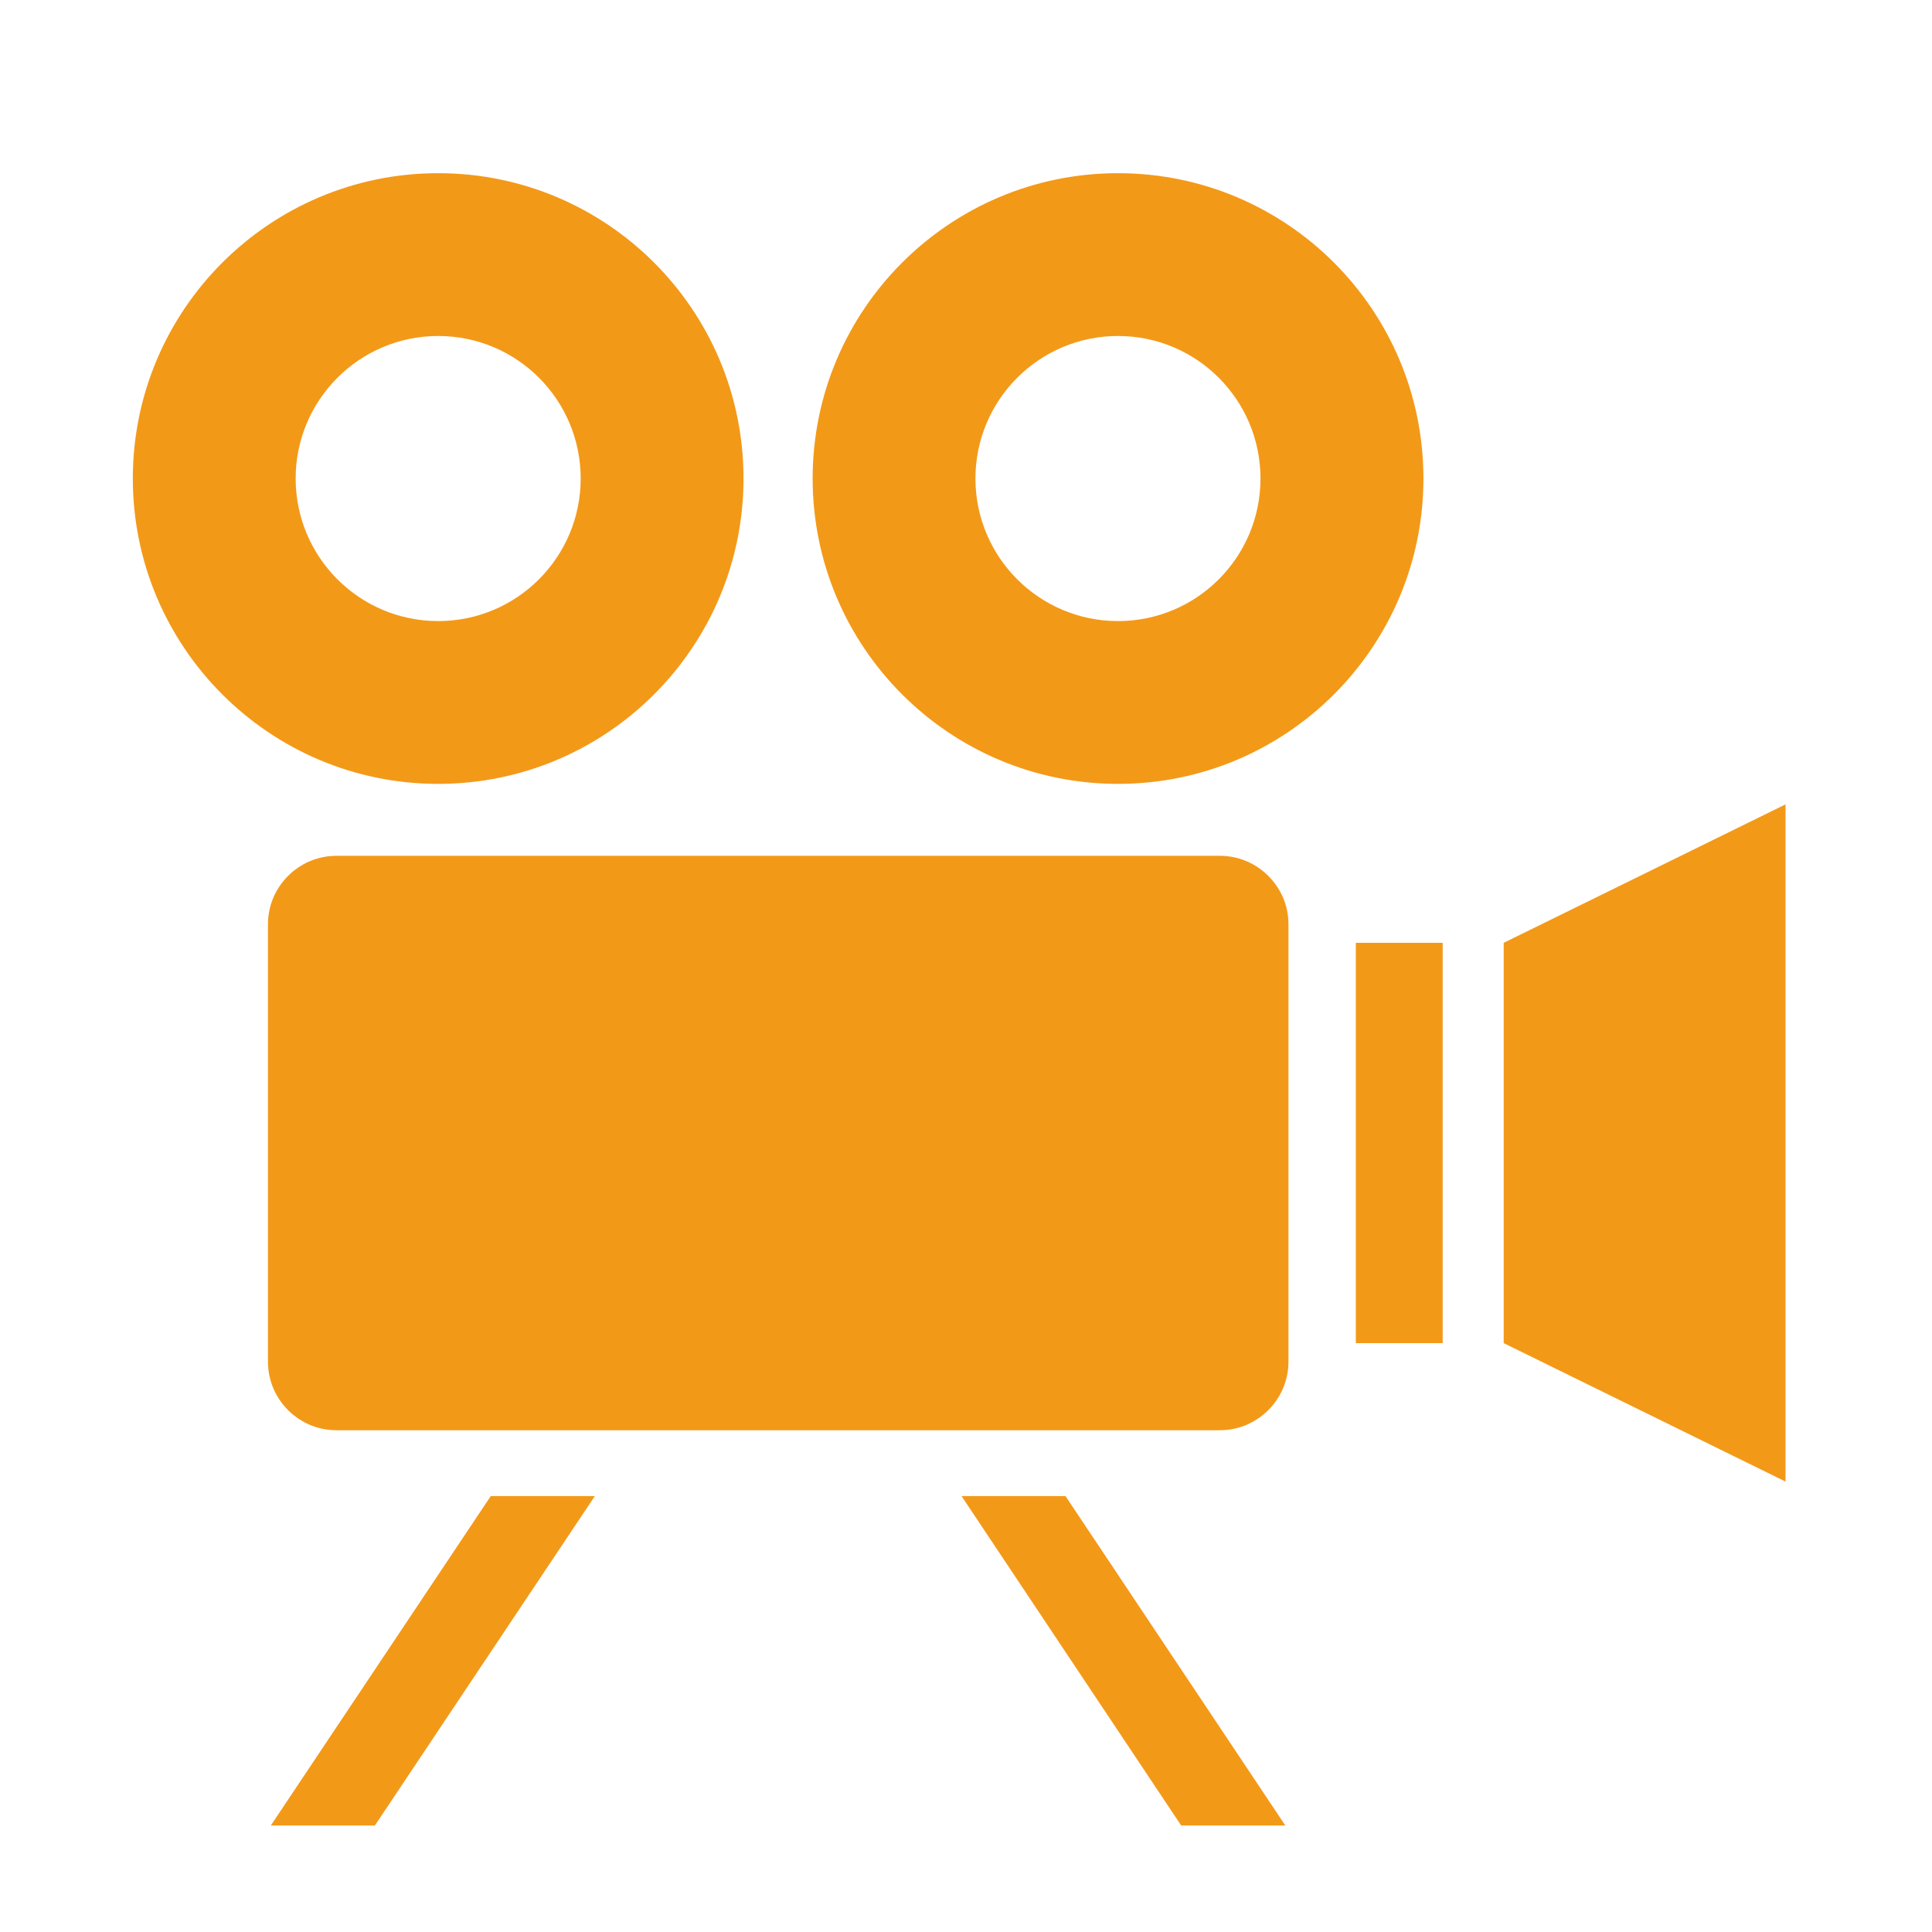 <svg xmlns="http://www.w3.org/2000/svg" viewBox="0 0 1024 1024">
  <path d="M232.256 91.792C142.928 91.792 70.4 164.272 70.4 253.632c0 89.328 72.512 161.84 161.84 161.84 89.36 0 161.84-72.512 161.84-161.84C394.096 164.272 321.648 91.792 232.256 91.792M232.256 329.184c-41.712 0-75.552-33.84-75.552-75.552 0-41.696 33.84-75.552 75.552-75.552 41.744 0 75.52 33.84 75.52 75.552C307.76 295.344 274 329.184 232.256 329.184" fill="#F39918"></path>
  <path d="M592.56 91.792c-89.328 0-161.84 72.48-161.84 161.84 0 89.328 72.512 161.84 161.84 161.84 89.376 0 161.888-72.512 161.888-161.84C754.448 164.272 682 91.792 592.56 91.792M592.56 329.184c-41.696 0-75.552-33.84-75.552-75.552 0-41.696 33.84-75.552 75.552-75.552 41.76 0 75.52 33.84 75.52 75.552C668.08 295.344 634.336 329.184 592.56 329.184" fill="#F39918"></path>
  <path d="M646.624 758.048 178.304 758.048c-20 0-36.272-16.32-36.272-36.272L142.032 489.808c0-19.888 16.288-36.208 36.272-36.208l468.336 0c19.872 0 36.272 16.32 36.272 36.208l0 231.968C682.896 741.728 666.496 758.048 646.624 758.048" fill="#F39918"></path>
  <path d="M718.624 499.712l46.032 0 0 212.176-46.032 0 0-212.176Z" fill="#F39918"></path>
  <path d="M946.368 785.264 796.992 711.888 796.992 499.712 946.368 426.336Z" fill="#F39918"></path>
  <path d="M198.688 967.552 143.536 967.552 260.112 792.96 315.28 792.96Z" fill="#F39918"></path>
  <path d="M626.048 967.552 681.248 967.552 564.736 792.96 509.648 792.96Z" fill="#F39918"></path>
</svg>
